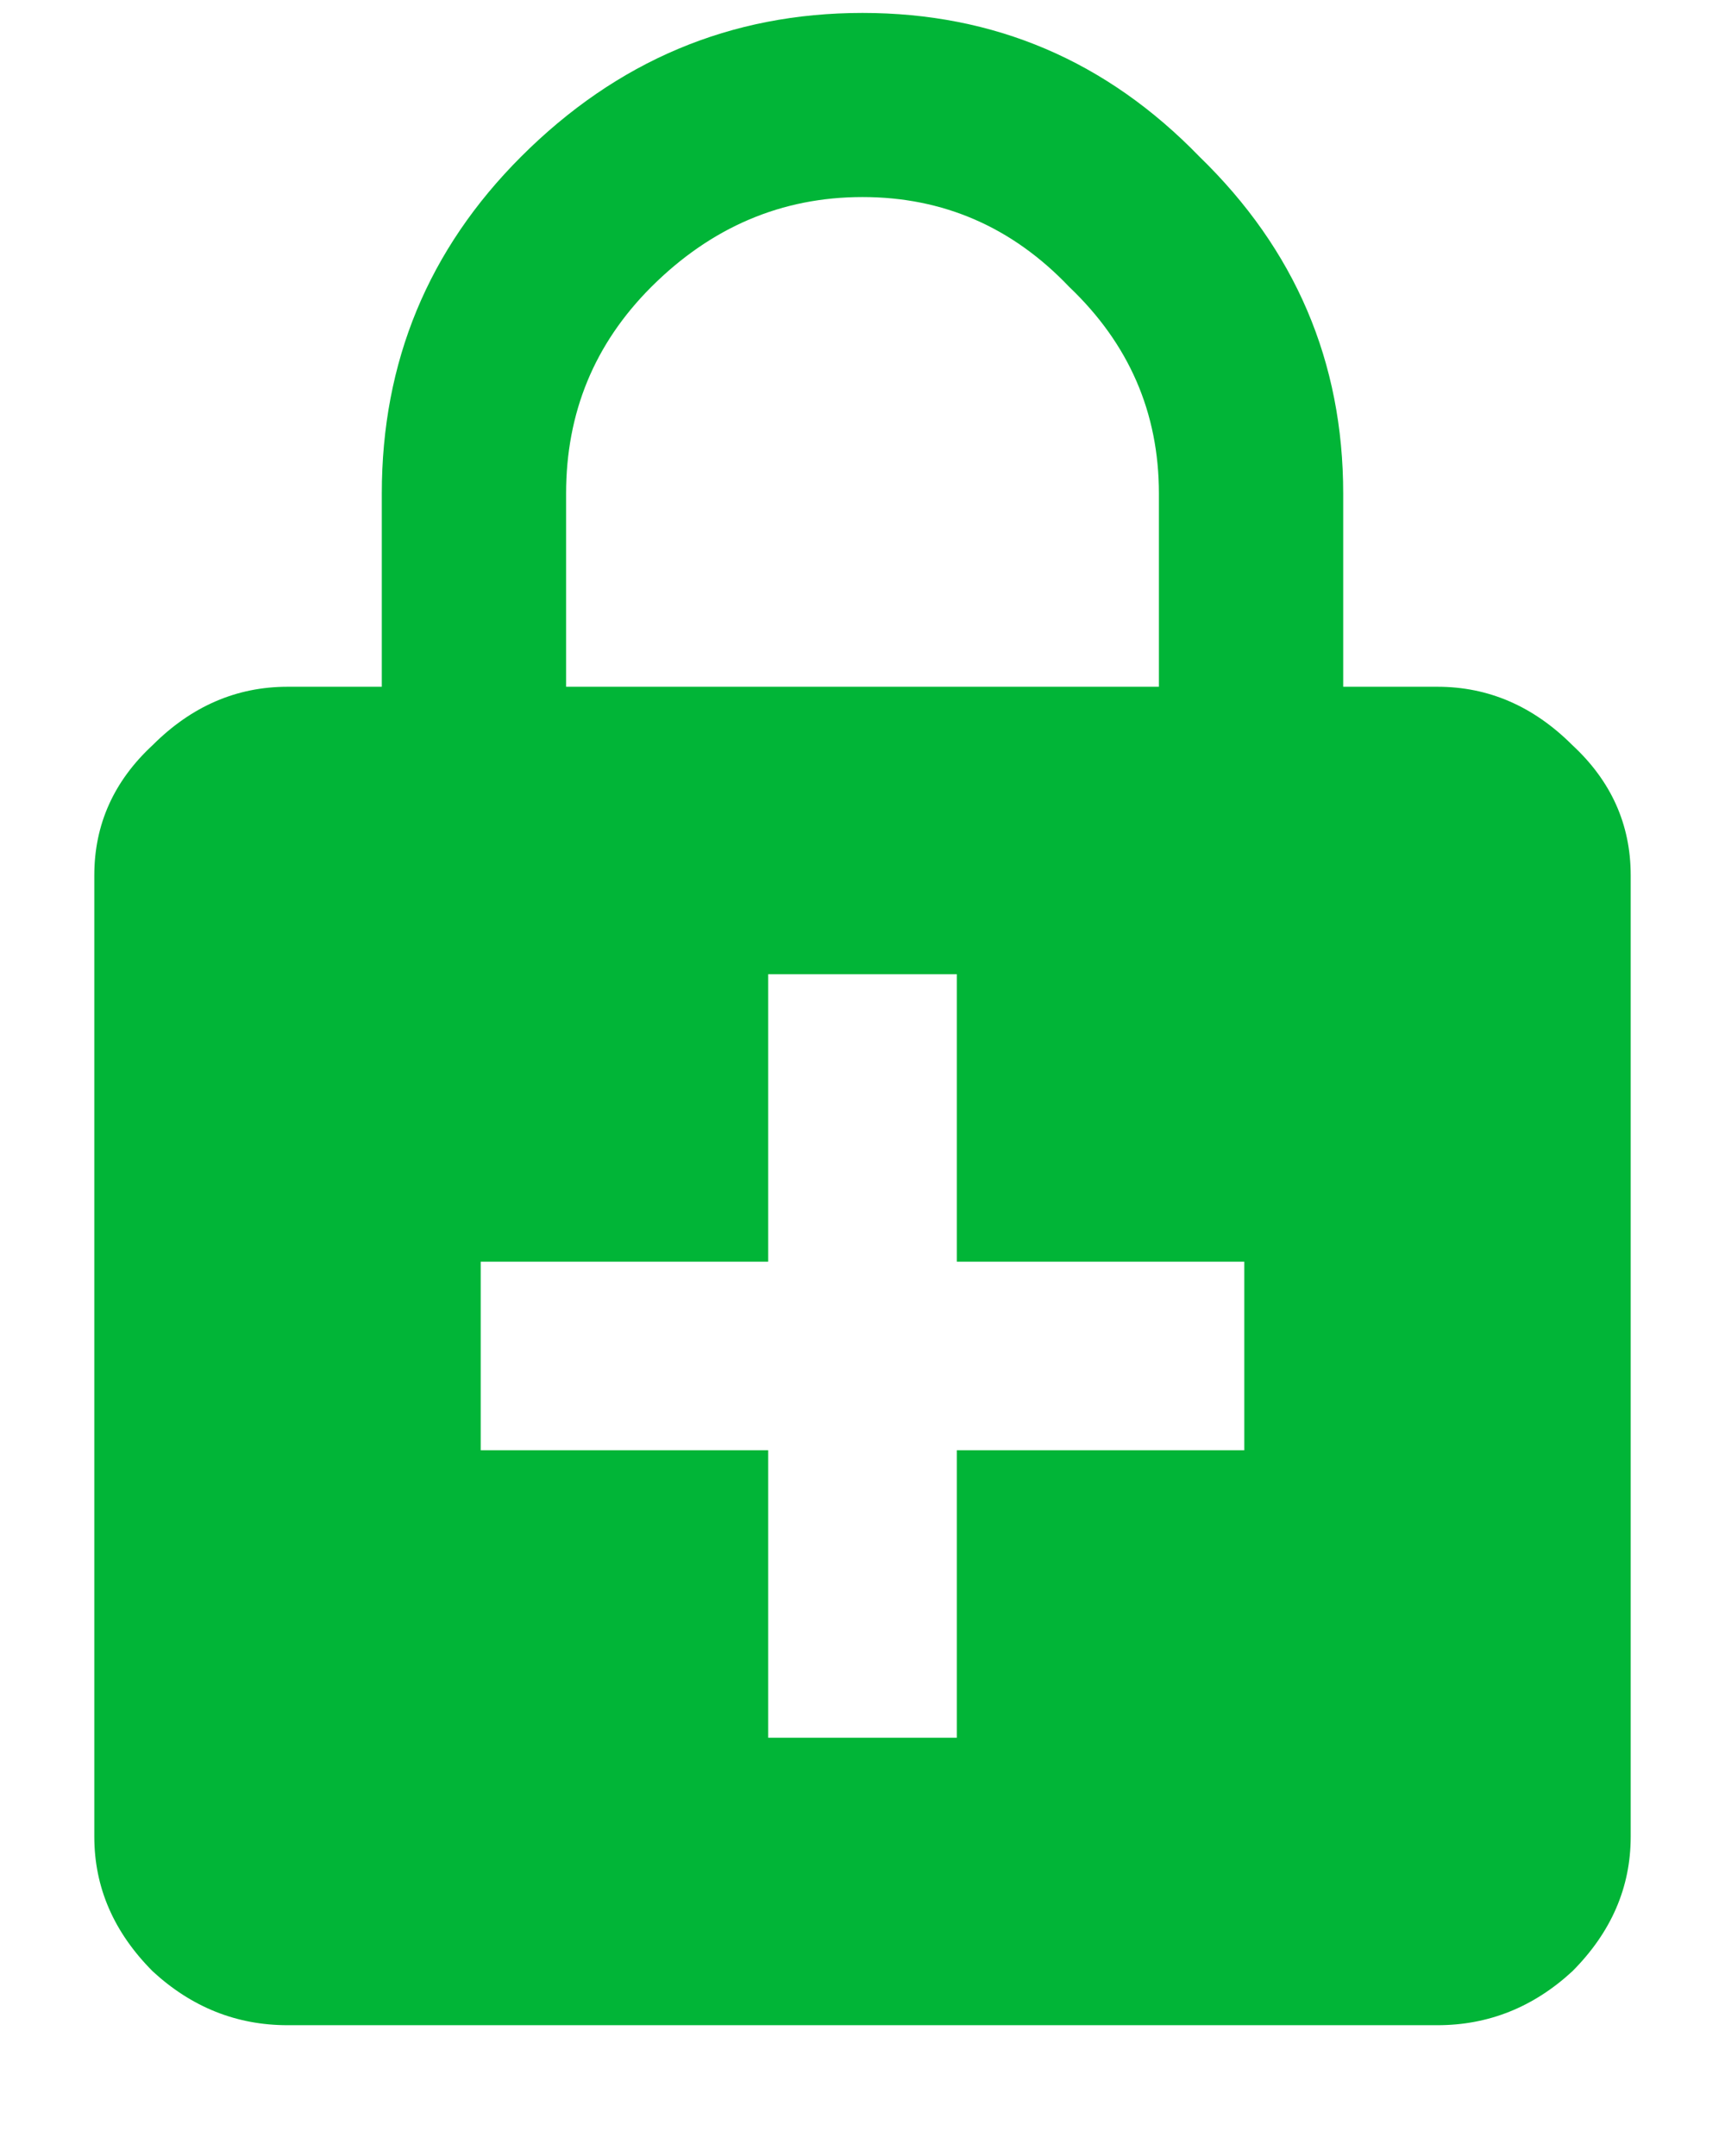 <svg width="12" height="15" viewBox="0 0 12 15" fill="none" xmlns="http://www.w3.org/2000/svg">
<path d="M8.656 10.09V8.778H6.656V6.778H5.344V8.778H3.344V10.09H5.344V12.09H6.656V10.09H8.656ZM3.938 3.434V4.778H8.062V3.434C8.062 2.871 7.854 2.392 7.438 1.996C7.042 1.58 6.562 1.371 6 1.371C5.438 1.371 4.948 1.58 4.531 1.996C4.135 2.392 3.938 2.871 3.938 3.434ZM10 4.778C10.354 4.778 10.667 4.913 10.938 5.184C11.208 5.434 11.344 5.736 11.344 6.09V12.778C11.344 13.132 11.208 13.444 10.938 13.715C10.667 13.965 10.354 14.09 10 14.09H2C1.646 14.09 1.333 13.965 1.062 13.715C0.792 13.444 0.656 13.132 0.656 12.778V6.09C0.656 5.736 0.792 5.434 1.062 5.184C1.333 4.913 1.646 4.778 2 4.778H2.656V3.434C2.656 2.517 2.979 1.736 3.625 1.09C4.292 0.423 5.083 0.09 6 0.09C6.917 0.09 7.698 0.423 8.344 1.09C9.01 1.736 9.344 2.517 9.344 3.434V4.778H10Z" fill="#01B537"/>
</svg>
